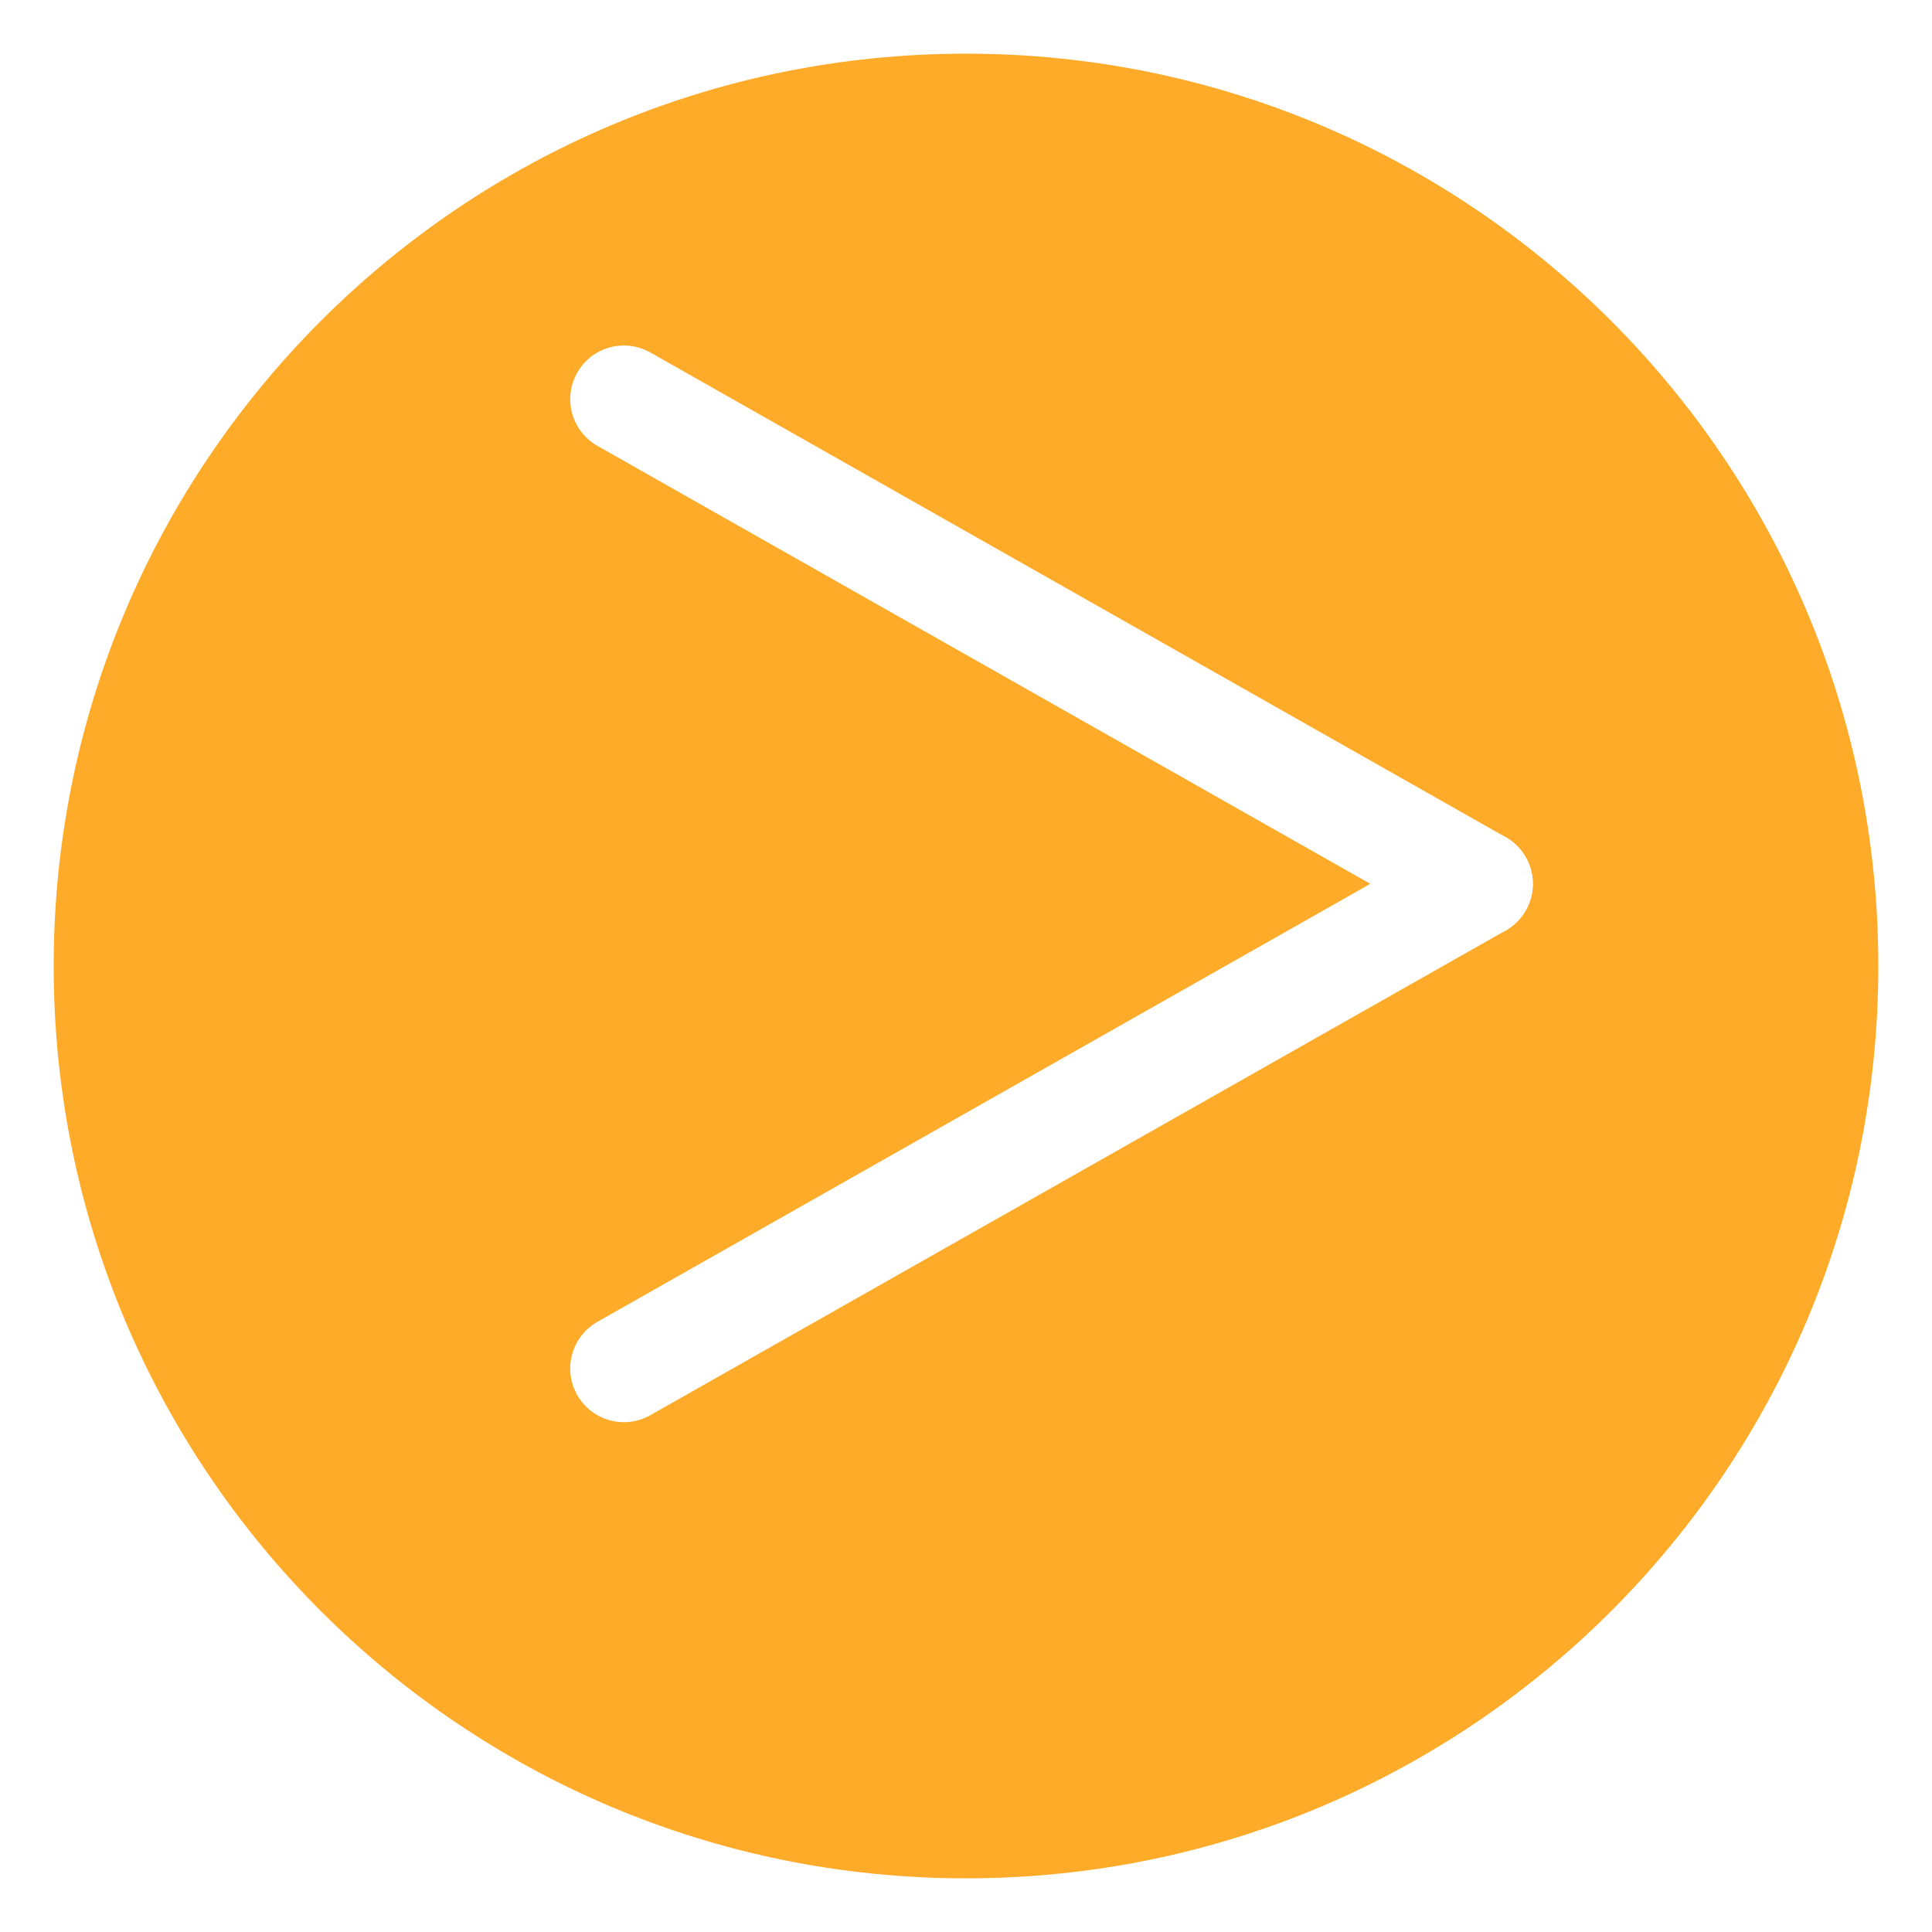 <svg width="36" height="36" viewBox="0 0 36 36" fill="none" xmlns="http://www.w3.org/2000/svg">
<g filter="url(#filter0_d_1228_774)">
<path d="M18 -1.48619e-06C8.611 -2.30699e-06 1 7.611 1 17C1 26.389 8.611 34 18 34C27.389 34 35 26.389 35 17C35 7.611 27.389 -6.65389e-07 18 -1.48619e-06Z" fill="#FDAB29"/>
</g>
<path d="M27.562 16.469L11.625 25.5" stroke="white" stroke-width="2" stroke-linecap="round"/>
<path d="M27.562 16.469L11.625 7.438" stroke="white" stroke-width="2" stroke-linecap="round"/>
<defs>
<filter id="filter0_d_1228_774" x="0" y="0" width="36" height="36" filterUnits="userSpaceOnUse" color-interpolation-filters="sRGB">
<feFlood flood-opacity="0" result="BackgroundImageFix"/>
<feColorMatrix in="SourceAlpha" type="matrix" values="0 0 0 0 0 0 0 0 0 0 0 0 0 0 0 0 0 0 127 0" result="hardAlpha"/>
<feOffset dy="1"/>
<feGaussianBlur stdDeviation="0.5"/>
<feColorMatrix type="matrix" values="0 0 0 0 0 0 0 0 0 0 0 0 0 0 0 0 0 0 0.161 0"/>
<feBlend mode="normal" in2="BackgroundImageFix" result="effect1_dropShadow_1228_774"/>
<feBlend mode="normal" in="SourceGraphic" in2="effect1_dropShadow_1228_774" result="shape"/>
</filter>
</defs>
</svg>
